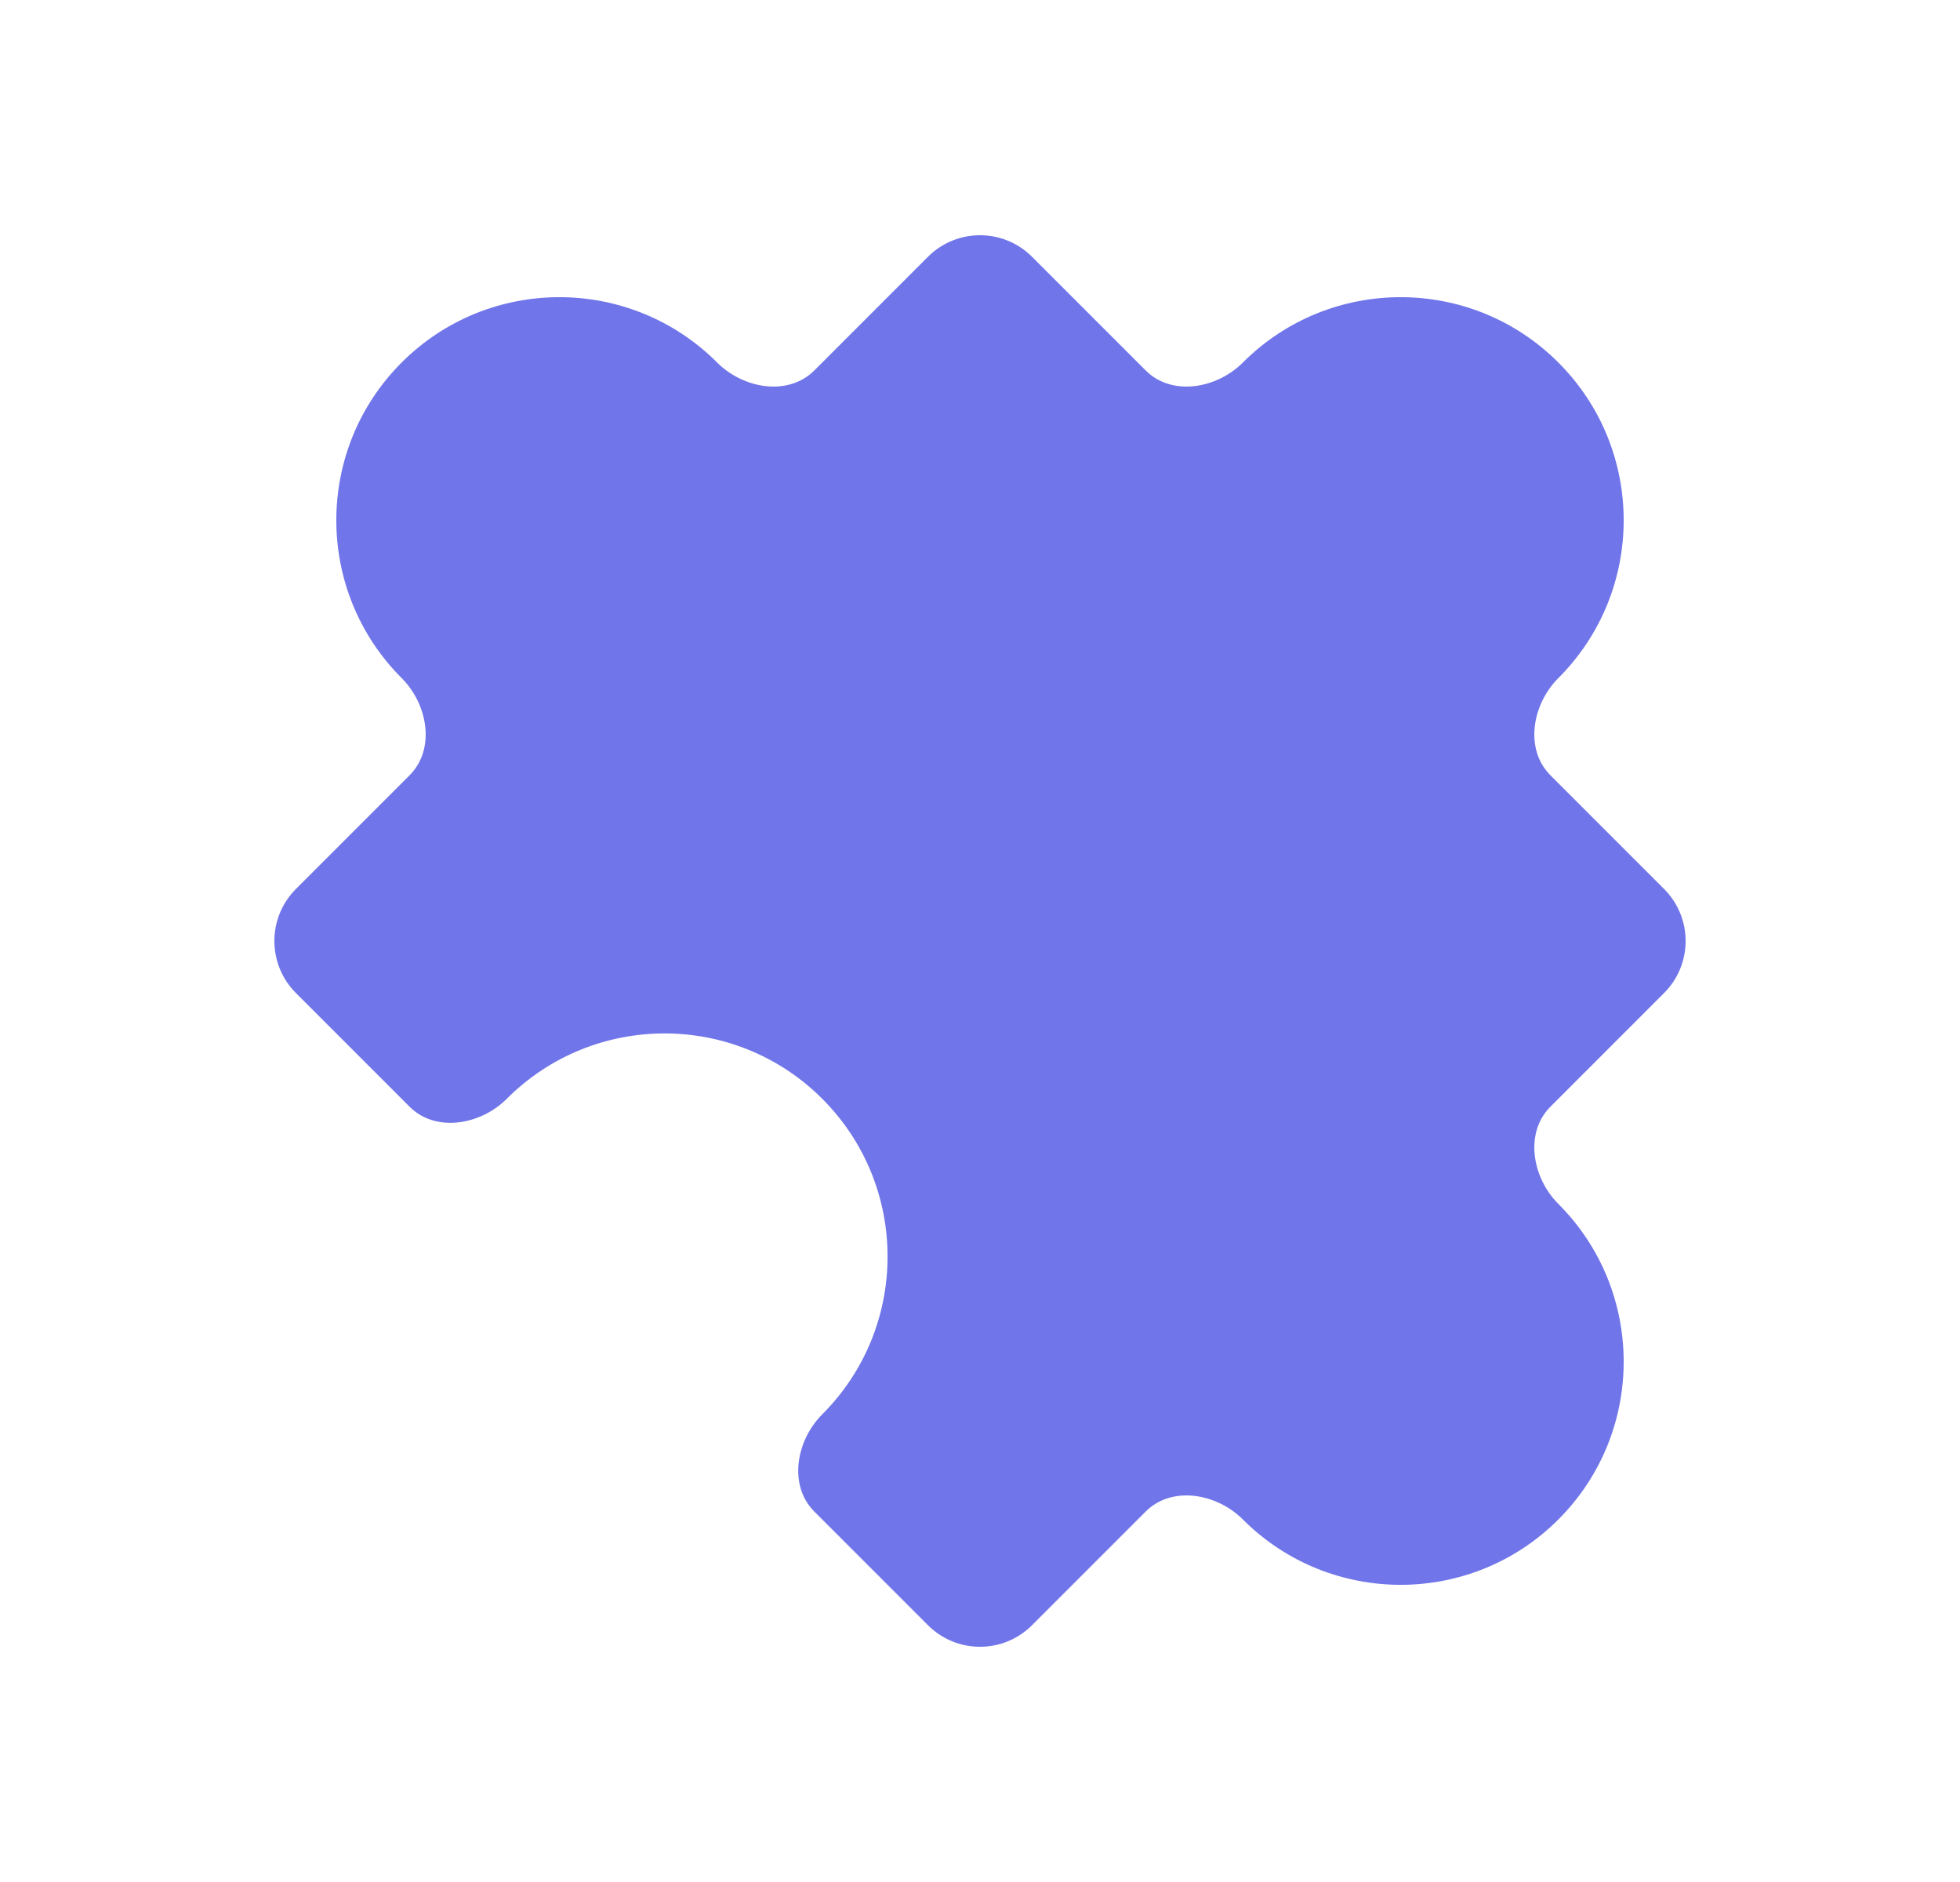 <svg width="25" height="24" viewBox="0 0 25 24" fill="none" xmlns="http://www.w3.org/2000/svg">
    <path d="M15.853 4.623C15.52 4.957 14.947 5.058 14.613 4.724L13.164 3.275C12.797 2.908 12.203 2.908 11.836 3.275L10.387 4.724C10.053 5.058 9.48 4.957 9.147 4.623C8.036 3.512 6.234 3.512 5.123 4.623C4.012 5.734 4.012 7.536 5.123 8.647C5.457 8.98 5.558 9.553 5.224 9.887L3.775 11.336C3.408 11.703 3.408 12.297 3.775 12.664L5.224 14.113C5.558 14.447 6.131 14.346 6.464 14.012C7.575 12.901 9.377 12.901 10.488 14.012C11.599 15.123 11.599 16.925 10.488 18.036C10.154 18.369 10.053 18.942 10.387 19.276L11.836 20.725C12.203 21.092 12.797 21.092 13.164 20.725L14.613 19.276C14.947 18.942 15.52 19.043 15.853 19.377C16.964 20.488 18.766 20.488 19.877 19.377C20.988 18.266 20.988 16.464 19.877 15.353C19.543 15.02 19.442 14.447 19.776 14.113L21.225 12.664C21.592 12.297 21.592 11.703 21.225 11.336L19.776 9.887C19.442 9.553 19.543 8.98 19.877 8.647C20.988 7.536 20.988 5.734 19.877 4.623C18.766 3.512 16.964 3.512 15.853 4.623Z" fill="#7075E9"/>
</svg>
